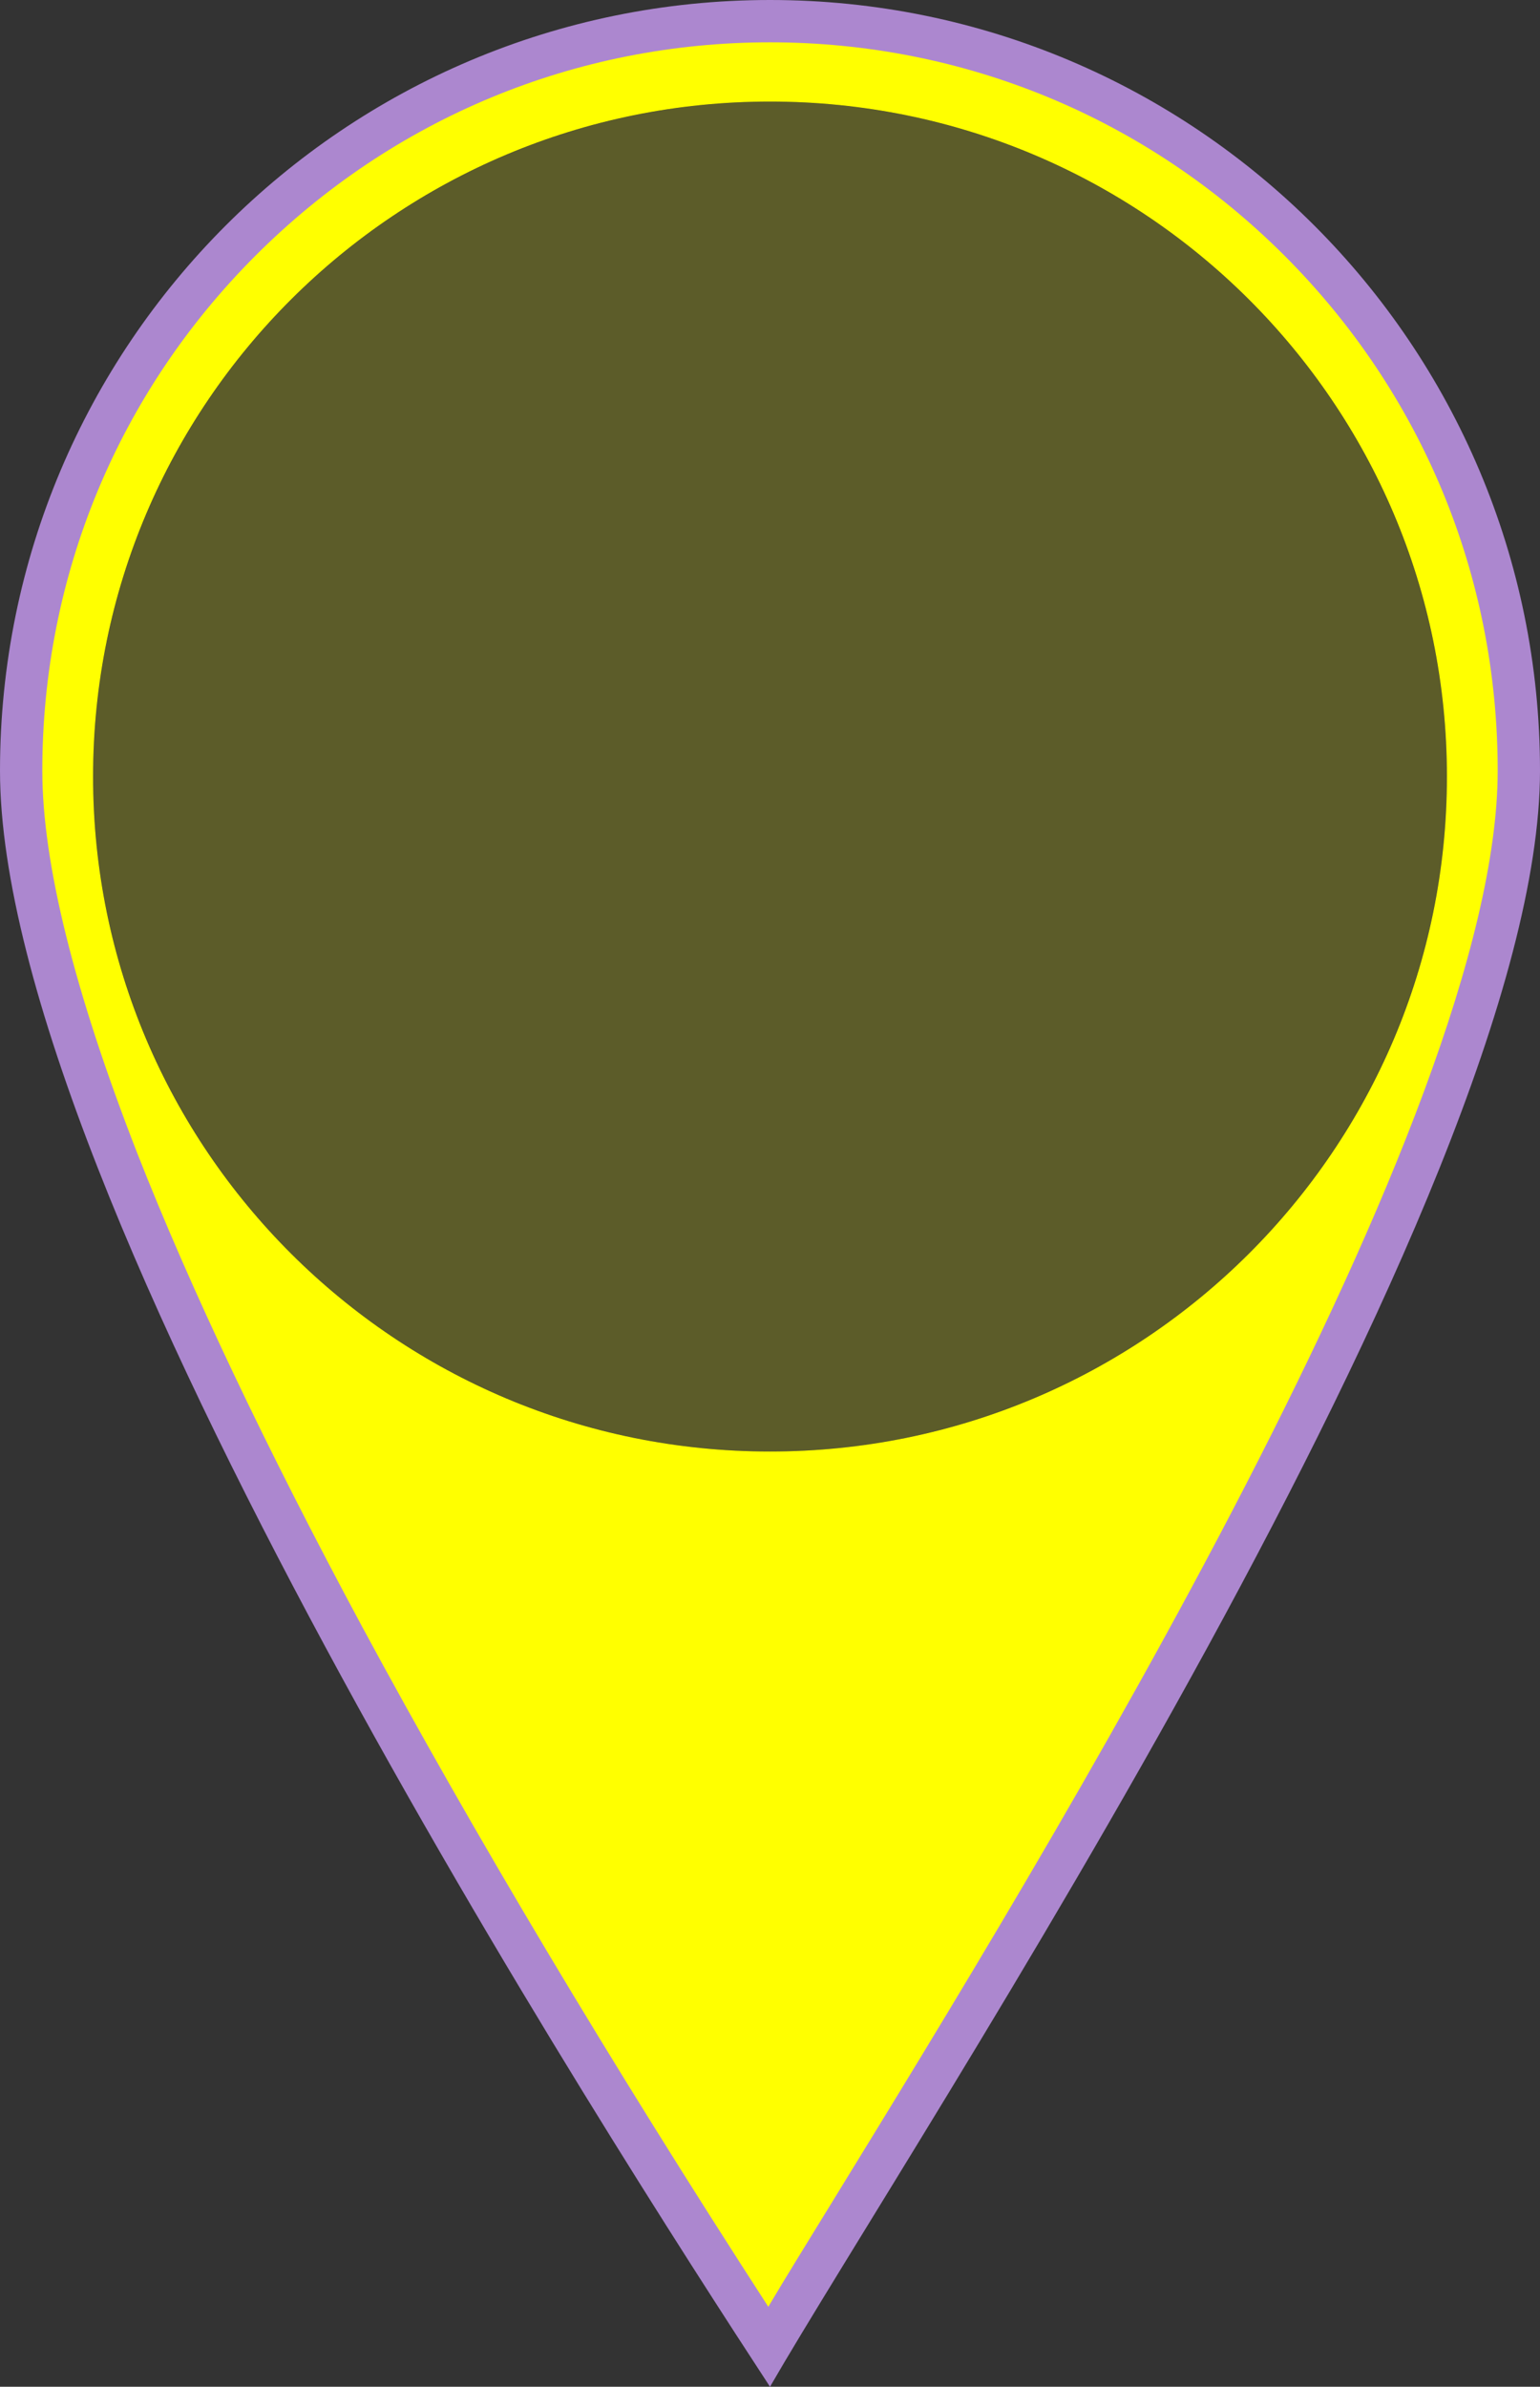 <?xml version="1.0" encoding="utf-8"?>
<!-- Generator: Adobe Illustrator 23.0.6, SVG Export Plug-In . SVG Version: 6.00 Build 0)  -->
<svg version="1.1" id="Layer_1" xmlns="http://www.w3.org/2000/svg" xmlns:xlink="http://www.w3.org/1999/xlink" x="0px" y="0px"
	 viewBox="0 0 364 564" style="enable-background:new 0 0 364 564;" xml:space="preserve">
<rect x="0" y="0" width="364" height="564" fill="#333333" stroke="none"/>
<style type="text/css">
	.st0{fill:#FFFF00;}
	.st1{fill:#AC87CF;}
	.st2{opacity:0.2;fill:#FFFF00;enable-background:new    ;}
</style>
<path class="st0" d="M182,5C84.4,5,5,84.4,5,182.1C5,224,30.7,292.8,81.3,386.7c27.4,51,61.2,107.4,100.5,167.8
	c4.9-8.3,11.4-18.9,19.1-31.4c51.3-83.6,158.1-257.6,158.1-341C359,84.4,279.6,5,182,5z M182,343c-88.4,0-160-71.4-160-159.5
	S93.6,24,182,24s160,71.4,160,159.5S270.4,343,182,343z"/>
<path class="st1" d="M182,10c45.9,0,89.1,17.9,121.6,50.4S354,136.1,354,182.1c0,82-106.3,255.2-157.4,338.4
	c-5.7,9.3-10.8,17.5-15,24.6c-37.4-57.8-69.6-111.8-96-160.7c-22.7-42.2-40.6-79.9-53.2-112C17.6,234.4,10,204,10,182.1
	c0-46,17.9-89.2,50.4-121.7S136.1,10,182,10 M182,0C81.5,0,0,81.5,0,182.1C0,282.6,144.3,506.3,182,564
	c33.3-57.7,182-281.4,182-381.9C364,81.5,282.5,0,182,0L182,0z"/>
<ellipse class="st2" cx="182" cy="183.5" rx="160" ry="159.5"/>
</svg>
